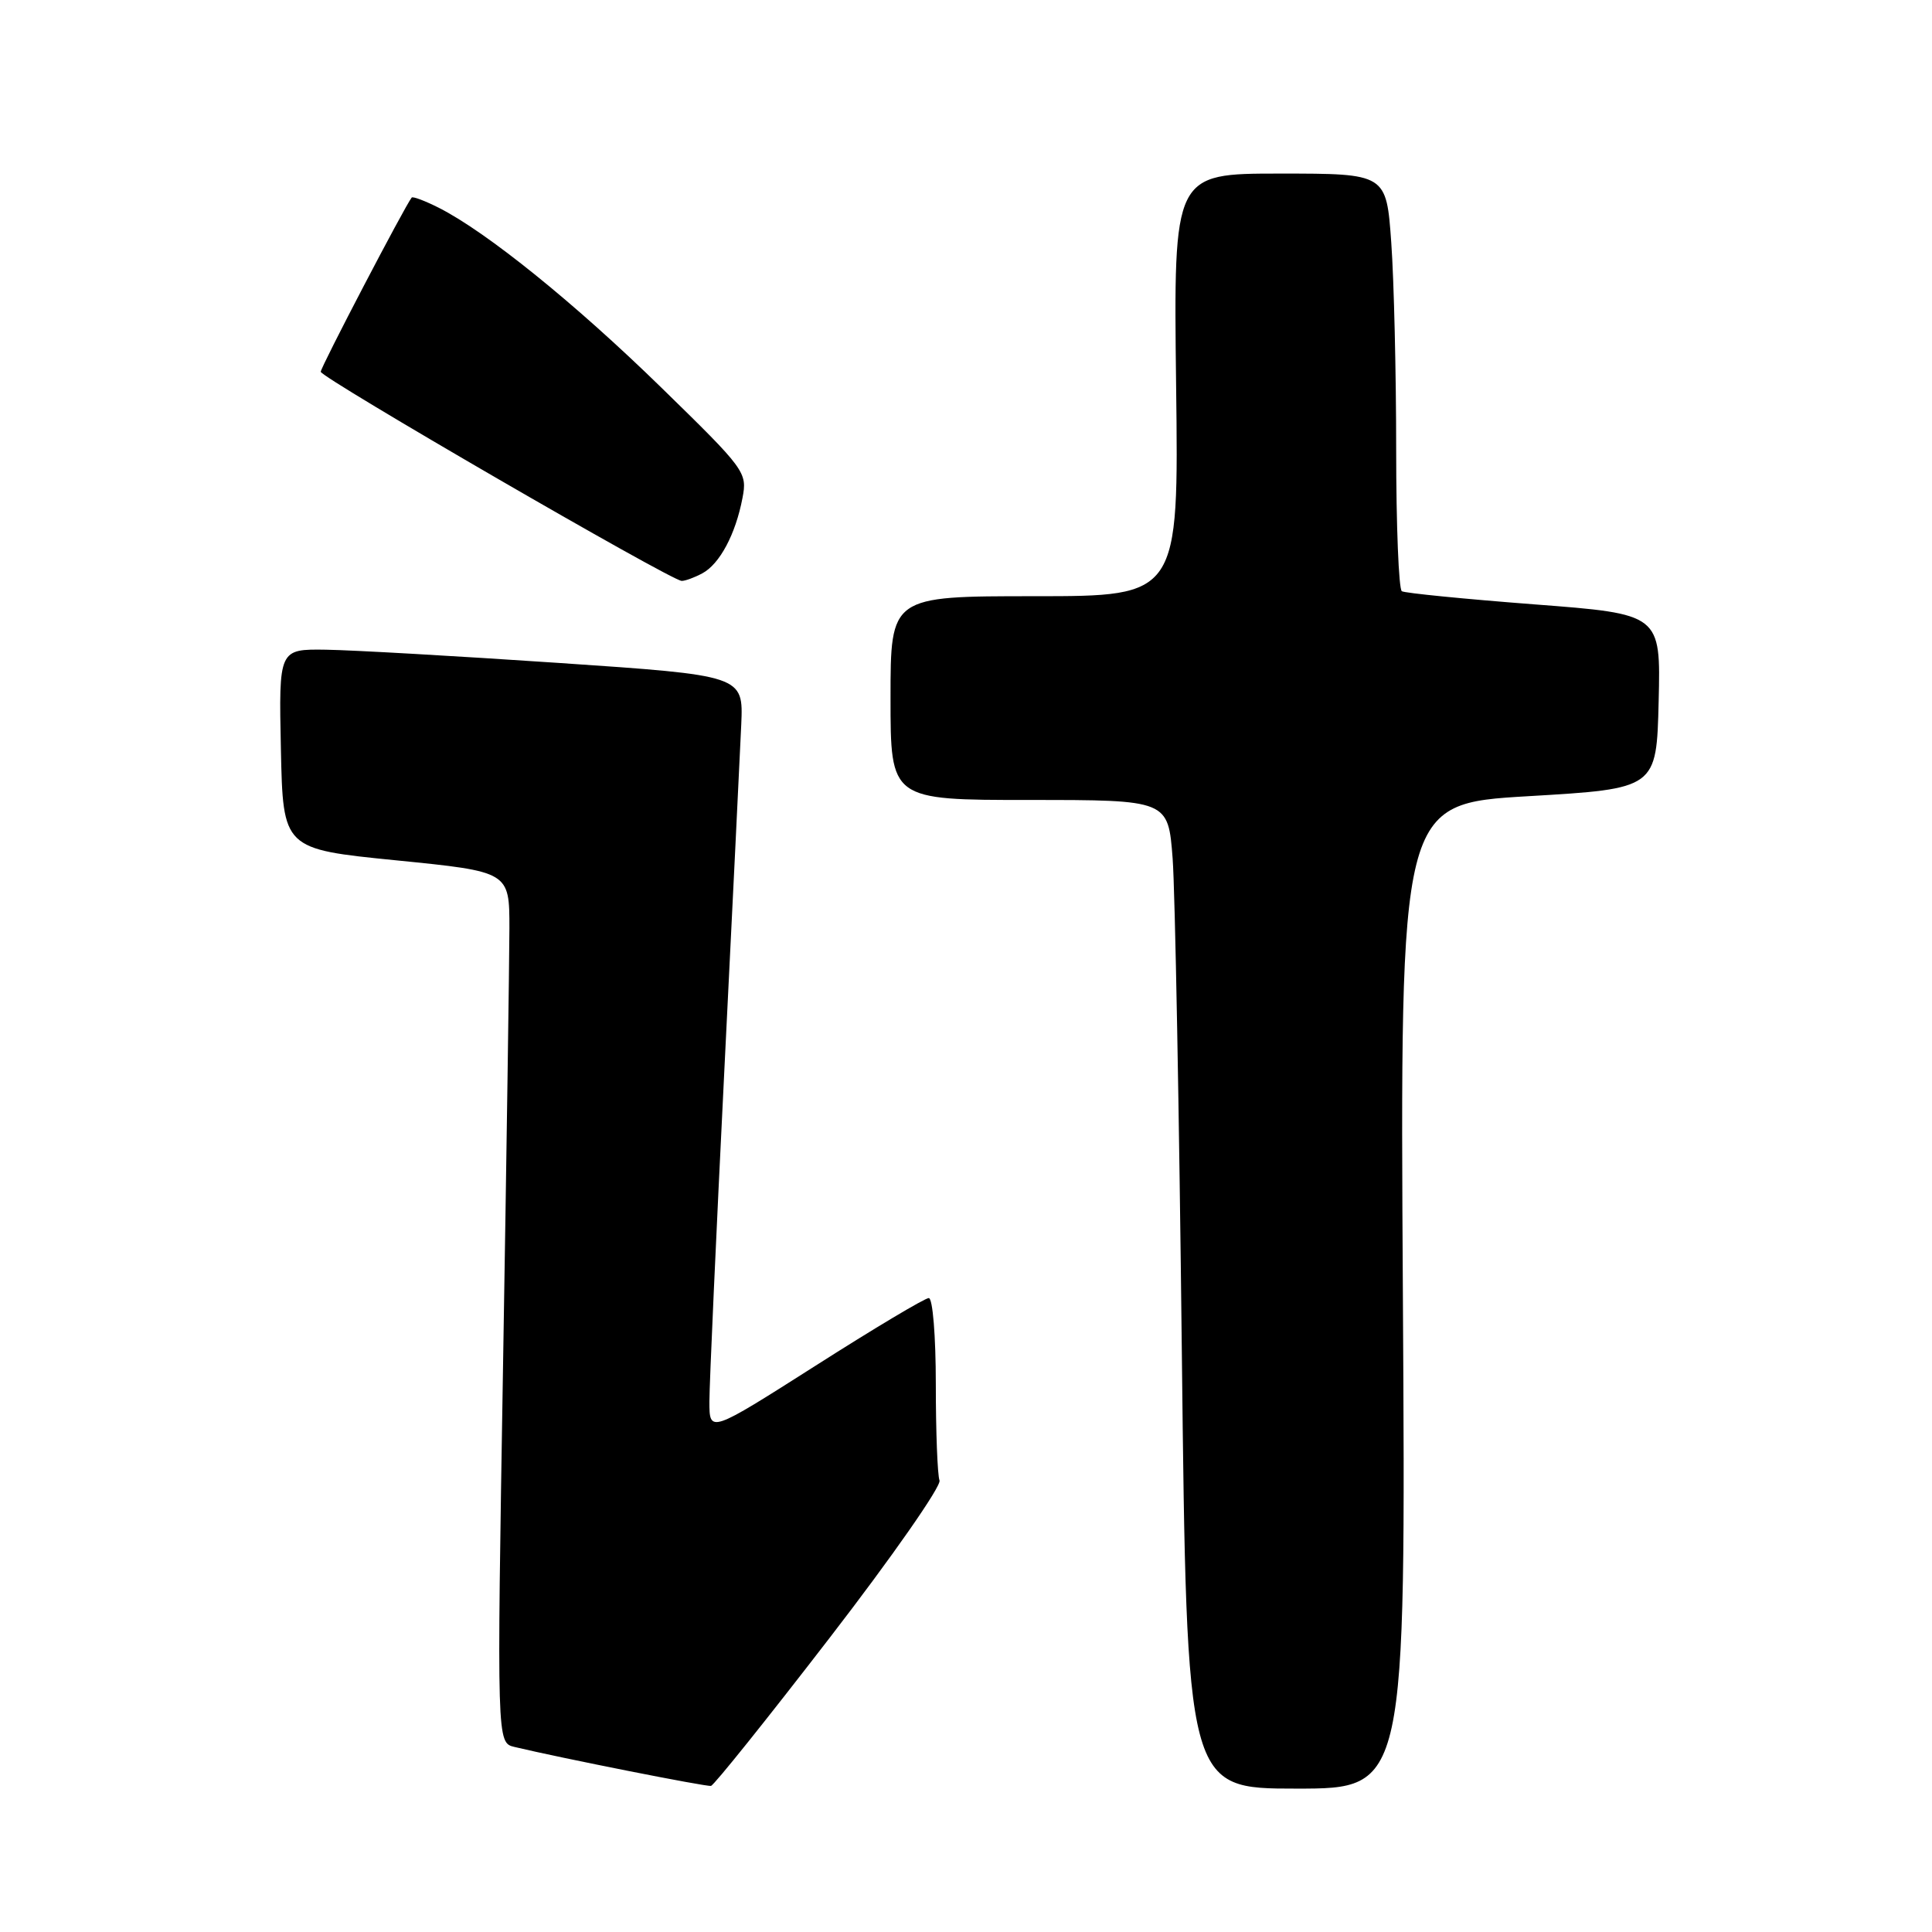 <?xml version="1.0" encoding="UTF-8" standalone="no"?>
<!DOCTYPE svg PUBLIC "-//W3C//DTD SVG 1.1//EN" "http://www.w3.org/Graphics/SVG/1.1/DTD/svg11.dtd" >
<svg xmlns="http://www.w3.org/2000/svg" xmlns:xlink="http://www.w3.org/1999/xlink" version="1.1" viewBox="0 0 256 256">
 <g >
 <path fill="currentColor"
d=" M 109.95 217.00 C 118.22 206.28 124.76 196.90 124.49 196.17 C 124.22 195.44 124.00 189.70 124.00 183.42 C 124.00 177.02 123.59 172.00 123.07 172.00 C 122.55 172.00 115.80 176.03 108.07 180.96 C 94.00 189.91 94.00 189.91 94.00 185.71 C 94.00 183.39 94.89 163.72 95.97 142.00 C 97.05 120.28 98.06 99.58 98.22 96.00 C 98.50 89.50 98.50 89.50 74.00 87.84 C 60.52 86.93 46.67 86.14 43.22 86.09 C 36.94 86.00 36.94 86.00 37.22 99.25 C 37.50 112.50 37.50 112.50 52.50 114.00 C 67.50 115.50 67.50 115.50 67.50 123.00 C 67.49 127.12 67.12 153.09 66.66 180.71 C 65.83 230.92 65.83 230.92 68.17 231.48 C 74.42 232.97 93.59 236.77 94.21 236.64 C 94.60 236.57 101.69 227.72 109.95 217.00 Z  M 185.89 171.75 C 185.50 106.50 185.50 106.50 202.50 105.50 C 219.50 104.50 219.50 104.50 219.78 92.93 C 220.06 81.36 220.06 81.36 203.28 80.08 C 194.05 79.37 186.16 78.59 185.75 78.34 C 185.34 78.09 185.00 69.65 185.00 59.59 C 185.00 49.54 184.71 37.19 184.35 32.15 C 183.70 23.00 183.70 23.00 169.60 23.00 C 155.50 23.00 155.50 23.00 155.84 51.00 C 156.19 79.00 156.19 79.00 137.09 79.00 C 118.00 79.00 118.00 79.00 118.00 92.50 C 118.00 106.00 118.00 106.00 136.40 106.00 C 154.79 106.00 154.79 106.00 155.38 113.75 C 155.70 118.01 156.25 147.49 156.60 179.25 C 157.25 237.00 157.25 237.00 171.76 237.00 C 186.28 237.00 186.28 237.00 185.89 171.75 Z  M 93.06 75.97 C 95.36 74.74 97.47 70.79 98.38 66.00 C 99.04 62.58 98.78 62.24 87.61 51.34 C 76.19 40.19 64.48 30.74 58.16 27.54 C 56.32 26.61 54.70 26.00 54.55 26.18 C 53.64 27.32 42.50 48.64 42.50 49.26 C 42.50 50.04 88.87 76.92 90.32 76.97 C 90.76 76.99 92.00 76.54 93.06 75.97 Z "/>
</g>
</svg>